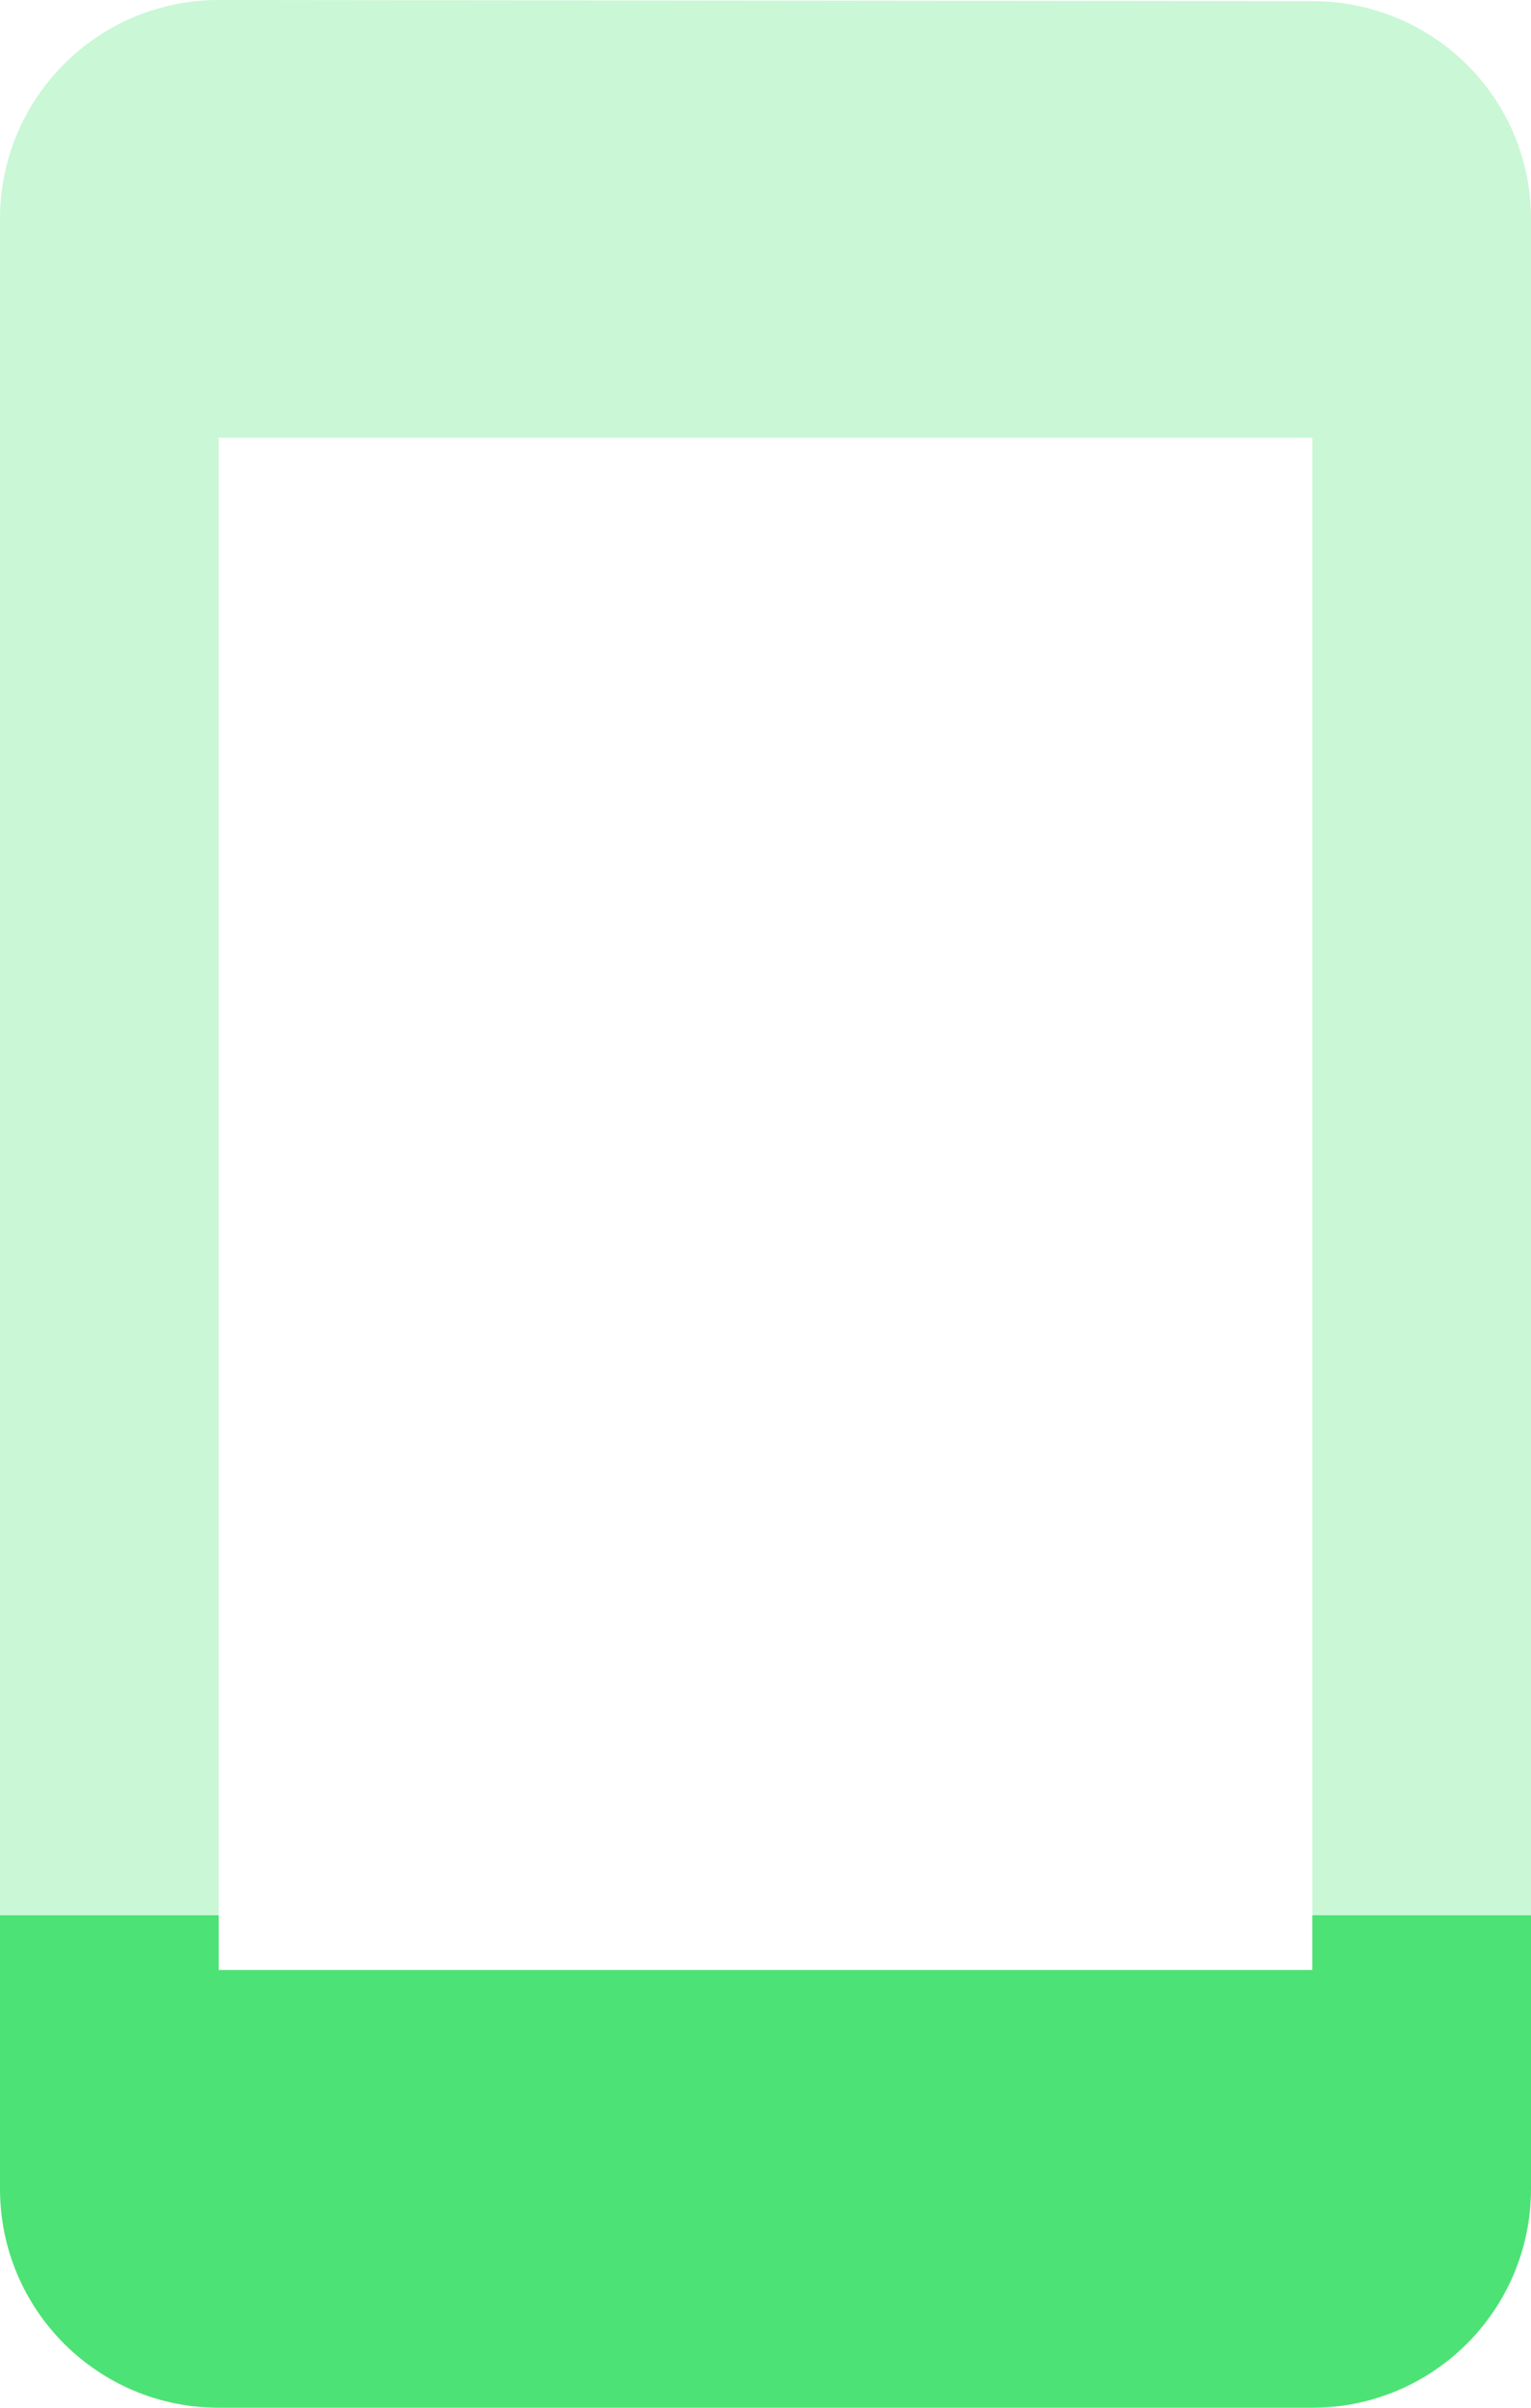 <svg fill="#4DE275" height="44" version="1.1" viewBox="0 0 28 44" width="28" xmlns="http://www.w3.org/2000/svg"><path d="M4 0C1.79 0 0 1.79 0 4l0 31 4 0 0-27 20 0 0 27 4 0 0-31C28 1.79 26.21.021 24 .021L4 0Z" opacity=".3"/><path d="m0 35l0 5c0 2.21 1.79 4 4 4l20 0c2.21 0 4-1.79 4-4l0-5-4 0 0 1-20 0 0-1-4 0z"/></svg>